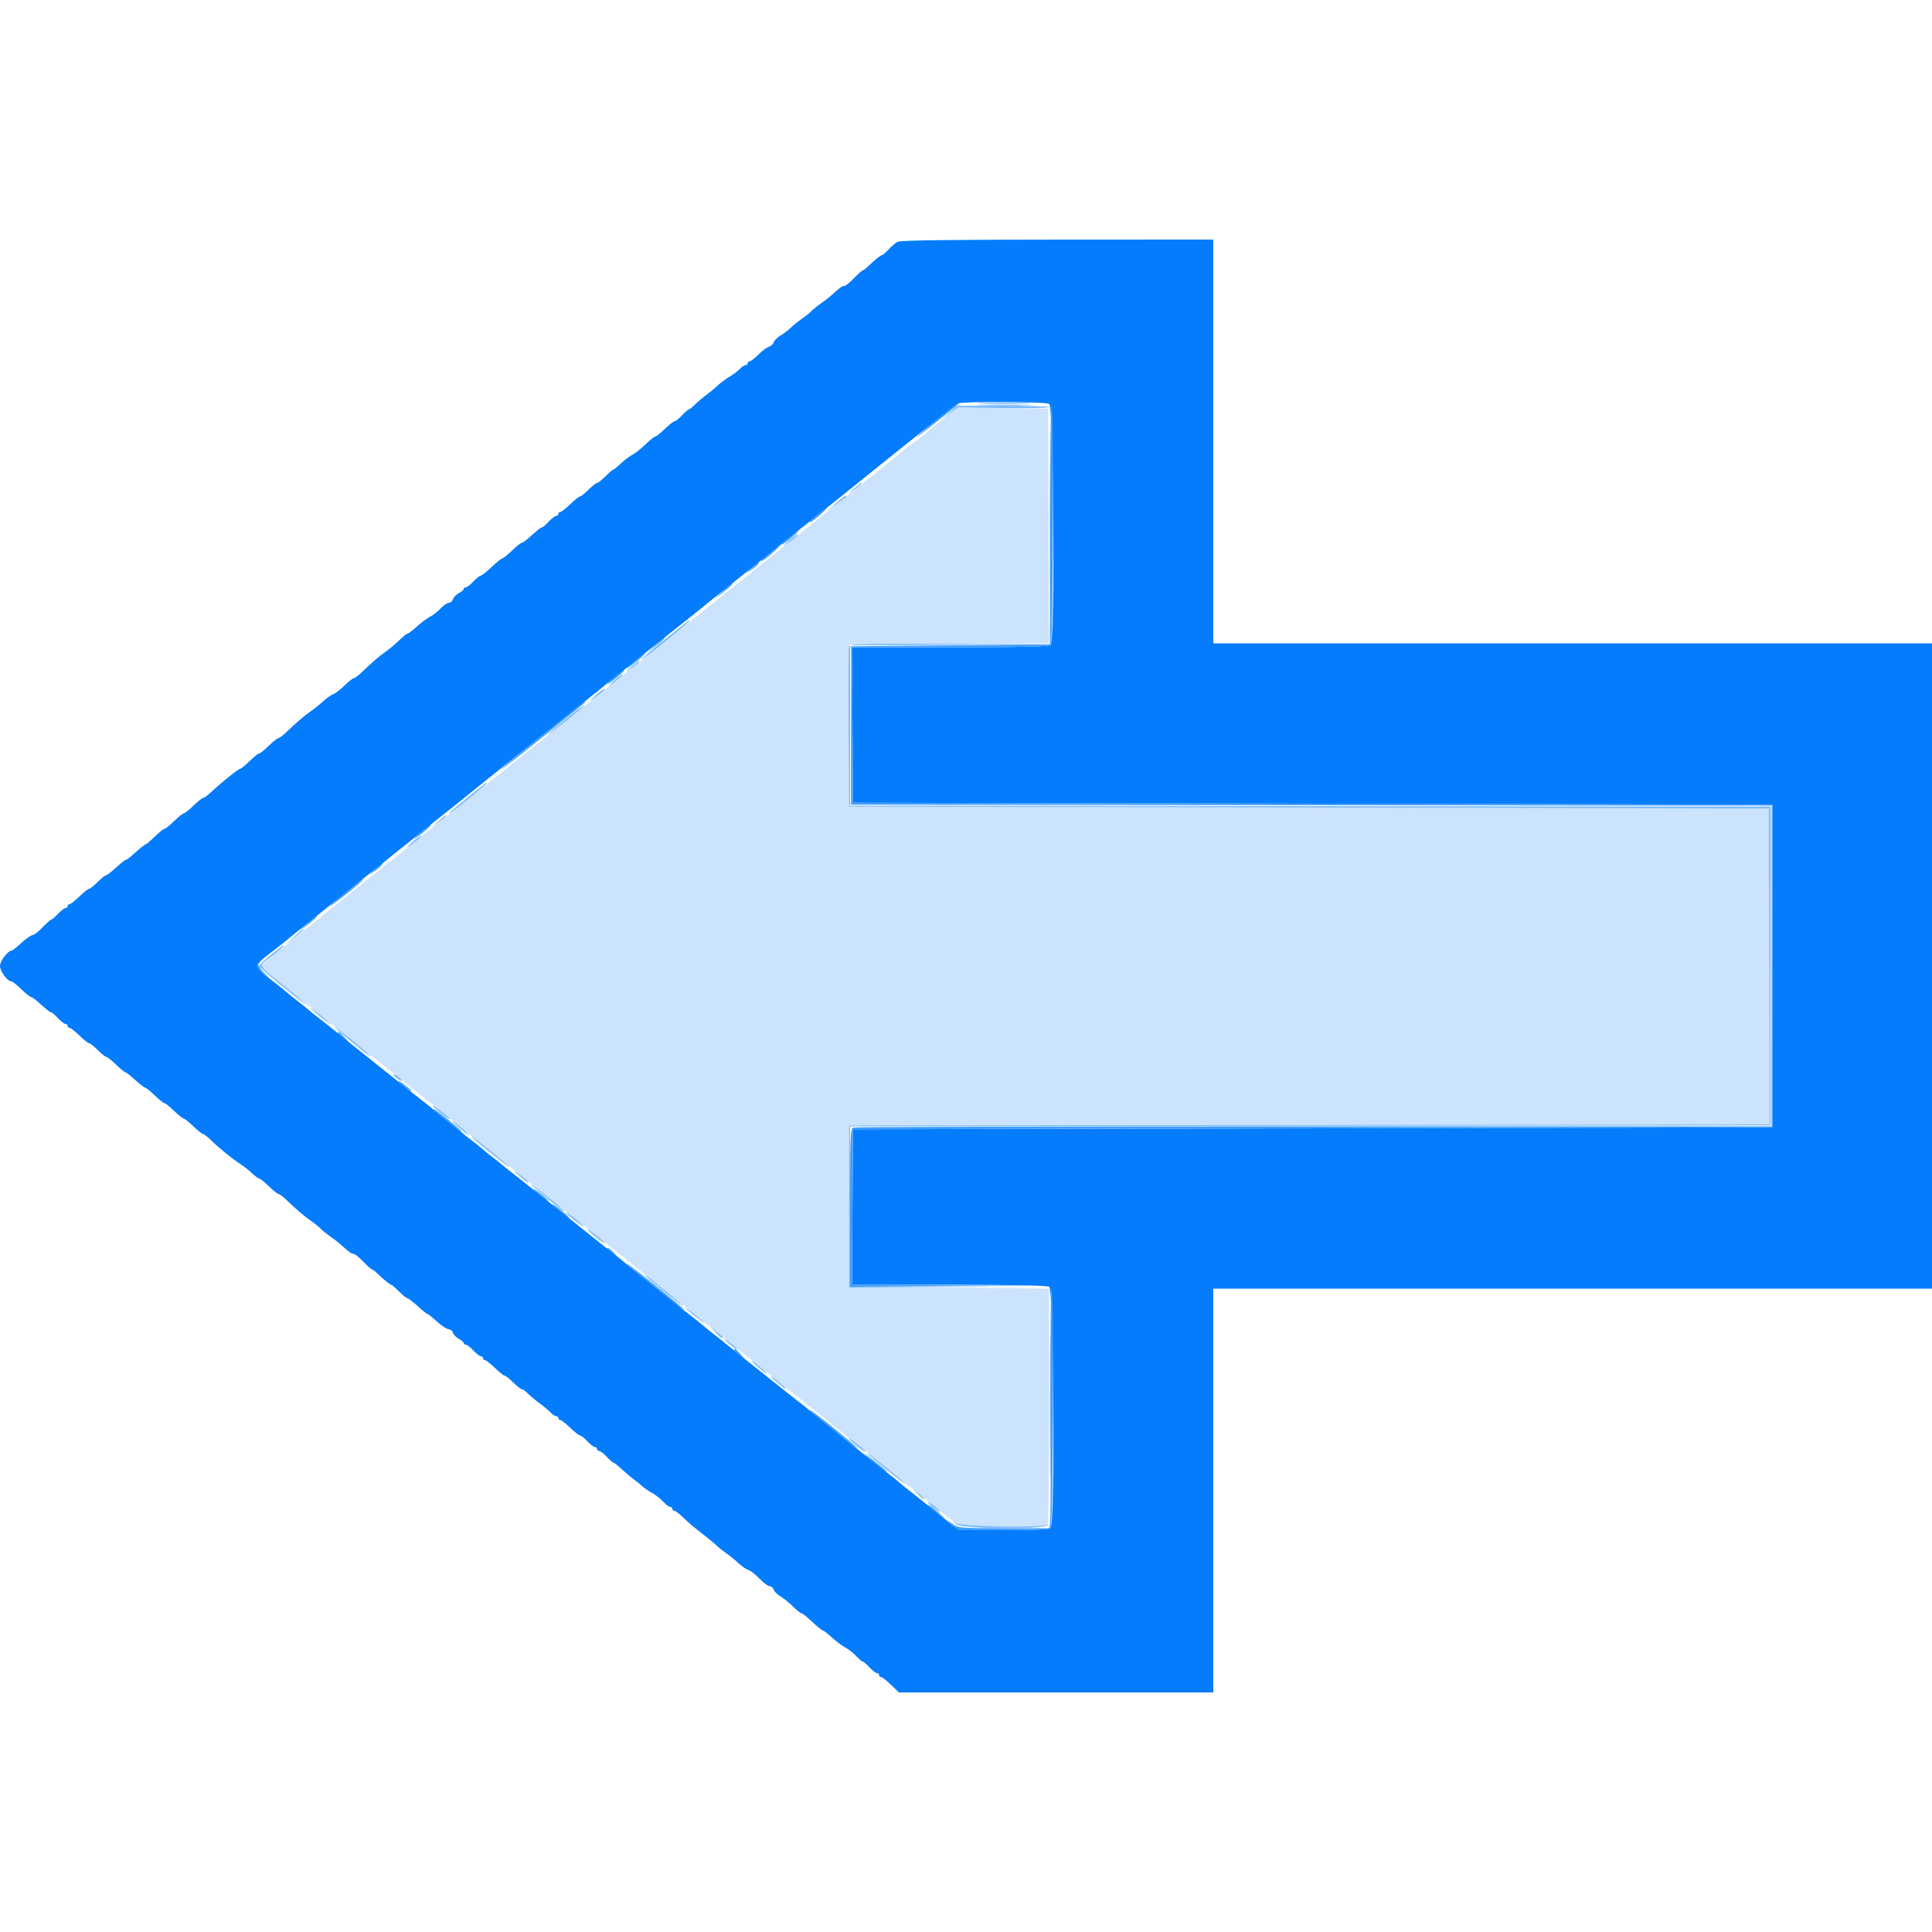 <svg id="svg" version="1.1" xmlns="http://www.w3.org/2000/svg" xmlns:xlink="http://www.w3.org/1999/xlink" width="400" height="400" viewBox="0, 0, 400,400"><g id="svgg"><path id="path0" d="M195.400 86.638 C 193.860 87.855,192.150 89.247,191.600 89.732 C 191.050 90.218,189.970 91.053,189.200 91.588 C 188.430 92.123,187.710 92.670,187.600 92.803 C 187.490 92.936,184.970 94.988,182.000 97.363 C 179.030 99.739,176.239 101.979,175.799 102.341 C 175.358 102.704,174.189 103.630,173.200 104.400 C 171.348 105.843,170.453 106.562,169.220 107.600 C 168.827 107.930,167.919 108.650,167.200 109.200 C 166.481 109.750,165.512 110.535,165.047 110.945 C 164.581 111.355,163.574 112.165,162.808 112.745 C 162.042 113.325,161.052 114.100,160.608 114.466 C 160.164 114.832,153.140 120.464,145.000 126.981 C 136.860 133.498,129.930 139.051,129.600 139.321 C 129.270 139.590,128.194 140.439,127.210 141.206 C 126.225 141.972,125.175 142.828,124.875 143.106 C 124.576 143.384,123.674 144.104,122.871 144.706 C 122.068 145.308,120.959 146.186,120.406 146.657 C 119.548 147.388,93.904 167.874,89.432 171.400 C 88.595 172.060,87.525 172.935,87.055 173.345 C 86.585 173.755,85.570 174.565,84.800 175.145 C 84.030 175.725,83.204 176.380,82.963 176.600 C 82.723 176.820,81.930 177.450,81.200 178.000 C 80.470 178.550,79.677 179.183,79.437 179.406 C 79.196 179.629,78.190 180.434,77.200 181.195 C 76.210 181.957,75.310 182.676,75.200 182.795 C 75.090 182.913,70.275 186.782,64.500 191.392 C 58.725 196.002,54.000 199.884,54.000 200.019 C 54.000 200.154,55.935 201.812,58.300 203.703 C 60.665 205.594,63.121 207.560,63.758 208.071 C 74.823 216.946,80.127 221.183,81.197 222.000 C 81.917 222.550,82.827 223.270,83.220 223.600 C 84.699 224.845,85.451 225.451,87.200 226.806 C 88.190 227.572,89.090 228.295,89.200 228.410 C 89.310 228.526,90.210 229.241,91.200 230.000 C 92.190 230.759,93.090 231.480,93.200 231.603 C 93.310 231.726,96.100 233.968,99.400 236.586 C 102.700 239.204,105.490 241.448,105.600 241.573 C 105.710 241.698,106.610 242.428,107.600 243.194 C 108.590 243.961,109.670 244.807,110.000 245.072 C 111.844 246.558,123.669 255.985,124.962 257.000 C 125.802 257.660,126.806 258.470,127.192 258.800 C 127.578 259.130,128.481 259.850,129.200 260.400 C 129.919 260.950,130.819 261.670,131.200 262.000 C 131.581 262.330,132.485 263.050,133.209 263.600 C 133.932 264.150,135.711 265.568,137.162 266.750 C 140.347 269.347,141.588 270.346,146.000 273.870 C 147.870 275.364,149.670 276.805,150.000 277.073 C 150.330 277.341,154.110 280.366,158.400 283.795 C 162.690 287.224,166.470 290.250,166.800 290.520 C 167.130 290.790,168.206 291.639,169.190 292.406 C 170.175 293.172,171.224 294.026,171.521 294.303 C 171.819 294.579,173.624 296.014,175.531 297.492 C 177.439 298.969,179.090 300.274,179.200 300.392 C 179.310 300.509,181.200 302.033,183.400 303.779 C 185.600 305.524,187.490 307.054,187.600 307.178 C 187.710 307.303,188.459 307.896,189.265 308.496 C 190.071 309.097,190.971 309.816,191.265 310.094 C 191.559 310.372,192.459 311.092,193.265 311.694 C 194.071 312.296,194.971 313.026,195.265 313.316 C 195.559 313.607,196.517 314.329,197.393 314.922 L 198.986 316.000 207.850 316.000 C 215.564 316.000,216.746 315.918,216.957 315.367 C 217.091 315.019,217.200 303.951,217.200 290.771 L 217.200 266.807 196.500 266.704 L 175.800 266.600 175.800 249.800 L 175.800 233.000 271.102 232.899 L 366.405 232.798 366.302 200.099 L 366.200 167.400 271.000 167.200 L 175.800 167.000 175.800 150.200 L 175.800 133.400 196.503 133.296 L 217.206 133.193 217.103 108.896 L 217.000 84.600 207.600 84.513 L 198.200 84.425 195.400 86.638 " stroke="none" fill="#cbe3fc" fill-rule="evenodd"></path><path id="path1" d="M185.800 50.084 C 185.360 50.336,184.523 51.051,183.940 51.672 C 183.356 52.292,182.773 52.800,182.644 52.800 C 182.369 52.800,181.089 53.824,179.768 55.100 C 179.256 55.595,178.724 56.000,178.587 56.000 C 178.450 56.000,177.646 56.720,176.800 57.600 C 175.954 58.480,175.061 59.200,174.814 59.200 C 174.360 59.200,173.868 59.551,172.281 61.009 C 171.796 61.453,170.770 62.255,170.000 62.790 C 169.230 63.325,168.330 64.049,168.000 64.400 C 167.670 64.751,166.770 65.475,166.000 66.010 C 165.230 66.545,164.200 67.378,163.711 67.862 C 163.222 68.346,162.277 69.064,161.610 69.458 C 160.944 69.851,160.300 70.485,160.179 70.866 C 160.058 71.247,159.599 71.673,159.160 71.813 C 158.720 71.952,157.745 72.682,156.993 73.433 C 156.242 74.185,155.441 74.800,155.213 74.800 C 154.986 74.800,154.800 74.980,154.800 75.200 C 154.800 75.420,154.596 75.600,154.347 75.600 C 154.098 75.600,153.603 75.924,153.247 76.321 C 152.891 76.717,151.908 77.462,151.062 77.977 C 150.216 78.491,149.135 79.292,148.659 79.756 C 148.184 80.220,147.117 81.107,146.288 81.727 C 145.460 82.347,144.344 83.292,143.809 83.827 C 143.274 84.362,142.720 84.800,142.579 84.800 C 142.437 84.800,141.817 85.340,141.200 86.000 C 140.583 86.660,139.903 87.200,139.688 87.200 C 139.473 87.200,138.555 87.920,137.648 88.800 C 136.741 89.680,135.841 90.400,135.648 90.400 C 135.455 90.400,134.565 91.110,133.670 91.979 C 132.775 92.847,131.539 93.827,130.922 94.156 C 130.305 94.485,129.225 95.305,128.522 95.977 C 127.819 96.650,127.138 97.200,127.008 97.200 C 126.879 97.200,126.143 97.830,125.373 98.600 C 124.603 99.370,123.805 100.000,123.600 100.000 C 123.395 100.000,122.597 100.630,121.827 101.400 C 121.057 102.170,120.262 102.800,120.062 102.800 C 119.861 102.800,118.955 103.520,118.048 104.400 C 117.141 105.280,116.219 106.000,116.000 106.000 C 115.780 106.000,115.600 106.180,115.600 106.400 C 115.600 106.620,115.402 106.800,115.160 106.800 C 114.919 106.800,114.217 107.340,113.600 108.000 C 112.983 108.660,112.364 109.200,112.223 109.200 C 111.952 109.200,111.552 109.514,109.549 111.300 C 108.871 111.905,108.169 112.400,107.990 112.400 C 107.812 112.400,106.916 113.120,106.000 114.000 C 105.084 114.880,104.188 115.600,104.009 115.600 C 103.830 115.600,102.826 116.410,101.778 117.400 C 100.730 118.390,99.704 119.200,99.497 119.200 C 99.290 119.200,98.617 119.740,98.000 120.400 C 97.383 121.060,96.681 121.600,96.440 121.600 C 96.198 121.600,96.000 121.750,96.000 121.932 C 96.000 122.115,95.553 122.504,95.007 122.796 C 94.460 123.089,93.908 123.659,93.780 124.064 C 93.651 124.469,93.270 124.800,92.934 124.800 C 92.597 124.800,91.842 125.313,91.255 125.941 C 90.669 126.568,89.652 127.363,88.995 127.708 C 88.338 128.053,87.102 128.979,86.250 129.767 C 85.397 130.555,84.548 131.200,84.363 131.200 C 84.178 131.200,83.436 131.788,82.713 132.507 C 81.991 133.225,80.772 134.258,80.004 134.802 C 78.491 135.874,77.093 137.070,74.980 139.100 C 74.236 139.815,73.462 140.400,73.262 140.400 C 73.061 140.400,72.173 141.102,71.289 141.960 C 70.405 142.818,69.348 143.628,68.941 143.759 C 68.533 143.890,67.660 144.499,67.000 145.112 C 66.340 145.724,65.172 146.668,64.404 147.208 C 62.897 148.270,61.506 149.457,59.380 151.500 C 58.636 152.215,57.862 152.800,57.662 152.800 C 57.461 152.800,56.555 153.520,55.648 154.400 C 54.741 155.280,53.841 156.000,53.648 156.000 C 53.455 156.000,52.555 156.720,51.648 157.600 C 50.741 158.480,49.854 159.200,49.676 159.200 C 49.327 159.200,45.807 162.028,43.711 163.992 C 43.003 164.657,42.259 165.200,42.060 165.200 C 41.860 165.200,40.955 165.920,40.048 166.800 C 39.141 167.680,38.241 168.400,38.048 168.400 C 37.855 168.400,36.955 169.120,36.048 170.000 C 35.141 170.880,34.241 171.600,34.048 171.600 C 33.855 171.600,32.955 172.320,32.048 173.200 C 31.141 174.080,30.311 174.800,30.204 174.800 C 29.995 174.800,28.944 175.646,27.347 177.100 C 26.804 177.595,26.233 178.000,26.079 178.000 C 25.925 178.000,25.012 178.720,24.049 179.600 C 23.087 180.480,22.148 181.200,21.963 181.200 C 21.778 181.200,20.997 181.830,20.227 182.600 C 19.457 183.370,18.662 184.000,18.462 184.000 C 18.261 184.000,17.355 184.720,16.448 185.600 C 15.541 186.480,14.619 187.200,14.400 187.200 C 14.180 187.200,14.000 187.380,14.000 187.600 C 14.000 187.820,13.802 188.000,13.560 188.000 C 13.319 188.000,12.617 188.540,12.000 189.200 C 11.383 189.860,10.757 190.400,10.608 190.400 C 10.459 190.400,9.646 191.120,8.800 192.000 C 7.954 192.880,7.024 193.600,6.731 193.600 C 6.439 193.600,5.412 194.320,4.449 195.200 C 3.487 196.080,2.585 196.800,2.445 196.800 C 1.648 196.800,0.000 198.955,0.000 199.998 C 0.000 201.104,1.562 203.200,2.386 203.200 C 2.578 203.200,3.484 203.920,4.400 204.800 C 5.316 205.680,6.212 206.400,6.390 206.400 C 6.569 206.400,7.271 206.895,7.949 207.500 C 9.952 209.286,10.352 209.600,10.623 209.600 C 10.764 209.600,11.383 210.140,12.000 210.800 C 12.617 211.460,13.319 212.000,13.560 212.000 C 13.802 212.000,14.000 212.180,14.000 212.400 C 14.000 212.620,14.180 212.800,14.400 212.800 C 14.619 212.800,15.541 213.520,16.448 214.400 C 17.355 215.280,18.261 216.000,18.462 216.000 C 18.662 216.000,19.457 216.630,20.227 217.400 C 20.997 218.170,21.786 218.800,21.981 218.800 C 22.175 218.800,23.084 219.520,24.000 220.400 C 24.916 221.280,25.793 222.000,25.949 222.000 C 26.105 222.000,27.028 222.720,28.000 223.600 C 28.972 224.480,29.910 225.200,30.084 225.200 C 30.257 225.200,31.141 225.920,32.048 226.800 C 32.955 227.680,33.855 228.400,34.048 228.400 C 34.241 228.400,35.141 229.120,36.048 230.000 C 36.955 230.880,37.855 231.600,38.048 231.600 C 38.241 231.600,39.141 232.320,40.048 233.200 C 40.955 234.080,41.858 234.800,42.055 234.800 C 42.253 234.800,43.005 235.385,43.727 236.100 C 45.324 237.682,48.078 239.919,49.758 240.998 C 50.441 241.437,51.522 242.292,52.159 242.898 C 52.797 243.504,53.472 244.000,53.659 244.000 C 53.846 244.000,54.741 244.720,55.648 245.600 C 56.555 246.480,57.461 247.200,57.662 247.200 C 57.862 247.200,58.636 247.785,59.380 248.500 C 61.519 250.555,62.902 251.734,64.404 252.786 C 65.172 253.323,66.070 254.049,66.400 254.400 C 66.730 254.751,67.630 255.475,68.400 256.010 C 69.170 256.545,70.196 257.347,70.681 257.791 C 72.268 259.249,72.760 259.600,73.214 259.600 C 73.461 259.600,74.354 260.320,75.200 261.200 C 76.046 262.080,76.850 262.800,76.987 262.800 C 77.124 262.800,77.656 263.205,78.168 263.700 C 79.444 264.933,80.766 266.000,81.018 266.000 C 81.133 266.000,81.857 266.630,82.627 267.400 C 83.397 268.170,84.178 268.800,84.363 268.800 C 84.548 268.800,85.487 269.520,86.449 270.400 C 87.412 271.280,88.312 272.000,88.449 272.000 C 88.587 272.000,89.487 272.720,90.449 273.600 C 91.412 274.480,92.503 275.200,92.873 275.200 C 93.243 275.200,93.651 275.531,93.780 275.936 C 93.908 276.341,94.460 276.911,95.007 277.204 C 95.553 277.496,96.000 277.885,96.000 278.068 C 96.000 278.250,96.198 278.400,96.440 278.400 C 96.681 278.400,97.383 278.940,98.000 279.600 C 98.617 280.260,99.319 280.800,99.560 280.800 C 99.802 280.800,100.000 280.980,100.000 281.200 C 100.000 281.420,100.180 281.600,100.400 281.600 C 100.619 281.600,101.541 282.320,102.448 283.200 C 103.355 284.080,104.261 284.800,104.462 284.800 C 104.662 284.800,105.457 285.430,106.227 286.200 C 106.997 286.970,107.792 287.600,107.995 287.600 C 108.198 287.600,108.777 288.009,109.282 288.510 C 109.787 289.010,110.920 289.953,111.800 290.605 C 112.680 291.258,113.691 292.108,114.047 292.496 C 114.403 292.883,114.898 293.200,115.147 293.200 C 115.396 293.200,115.600 293.380,115.600 293.600 C 115.600 293.820,115.780 294.000,116.000 294.000 C 116.219 294.000,117.141 294.720,118.048 295.600 C 118.955 296.480,119.873 297.200,120.088 297.200 C 120.303 297.200,120.983 297.740,121.600 298.400 C 122.217 299.060,122.919 299.600,123.160 299.600 C 123.402 299.600,123.600 299.780,123.600 300.000 C 123.600 300.220,123.798 300.400,124.040 300.400 C 124.281 300.400,124.983 300.940,125.600 301.600 C 126.217 302.260,126.837 302.800,126.978 302.800 C 127.119 302.800,127.943 303.455,128.809 304.256 C 129.675 305.057,130.792 305.996,131.291 306.342 C 131.791 306.689,132.560 307.309,133.000 307.720 C 133.440 308.131,134.338 308.749,134.995 309.093 C 135.652 309.437,136.669 310.232,137.255 310.859 C 137.842 311.487,138.519 312.000,138.760 312.000 C 139.002 312.000,139.200 312.180,139.200 312.400 C 139.200 312.620,139.386 312.800,139.613 312.800 C 139.841 312.800,140.627 313.385,141.360 314.100 C 142.781 315.485,143.182 315.822,146.000 318.006 C 146.989 318.772,148.069 319.679,148.400 320.019 C 148.730 320.359,149.630 321.077,150.400 321.615 C 151.170 322.152,152.316 323.083,152.947 323.683 C 153.577 324.284,154.469 324.895,154.929 325.041 C 155.389 325.187,156.434 326.002,157.251 326.853 C 158.068 327.704,159.009 328.400,159.342 328.400 C 159.674 328.400,160.048 328.721,160.173 329.113 C 160.297 329.506,160.949 330.152,161.622 330.549 C 162.295 330.947,163.459 331.886,164.209 332.636 C 164.960 333.386,165.731 334.000,165.923 334.000 C 166.115 334.000,167.130 334.810,168.178 335.800 C 169.226 336.790,170.222 337.600,170.392 337.600 C 170.561 337.600,171.397 338.245,172.250 339.033 C 173.102 339.821,174.338 340.747,174.995 341.092 C 175.652 341.437,176.669 342.232,177.255 342.859 C 177.842 343.487,178.447 344.000,178.600 344.000 C 178.753 344.000,179.383 344.540,180.000 345.200 C 180.617 345.860,181.319 346.400,181.560 346.400 C 181.802 346.400,182.000 346.580,182.000 346.800 C 182.000 347.020,182.180 347.200,182.400 347.200 C 182.619 347.200,183.541 347.920,184.448 348.800 L 186.096 350.400 218.648 350.400 L 251.200 350.400 251.200 308.600 L 251.200 266.800 325.600 266.800 L 400.000 266.800 400.000 200.000 L 400.000 133.200 325.600 133.200 L 251.200 133.200 251.200 91.400 L 251.200 49.600 218.900 49.612 C 195.331 49.621,186.384 49.749,185.800 50.084 M217.226 83.614 C 218.183 84.126,218.468 132.572,217.520 133.520 C 217.159 133.881,211.990 134.000,196.715 134.000 L 176.391 134.000 176.495 150.100 L 176.600 166.200 271.800 166.400 L 367.000 166.600 367.000 200.000 L 367.000 233.400 271.800 233.600 L 176.600 233.800 176.495 249.900 L 176.391 266.000 196.422 266.000 C 209.465 266.000,216.723 266.144,217.226 266.414 C 218.183 266.926,218.468 315.372,217.520 316.320 C 217.174 316.666,214.450 316.800,207.786 316.800 L 198.531 316.800 196.150 314.900 C 194.840 313.855,193.080 312.460,192.239 311.800 C 191.398 311.140,190.394 310.330,190.008 310.000 C 189.622 309.670,188.714 308.950,187.990 308.400 C 187.266 307.850,186.473 307.204,186.229 306.964 C 185.984 306.724,184.869 305.824,183.751 304.964 C 181.037 302.877,167.916 292.354,167.363 291.821 C 167.123 291.589,166.331 290.950,165.603 290.400 C 164.874 289.850,161.915 287.510,159.027 285.200 C 156.138 282.890,153.085 280.460,152.242 279.800 C 151.399 279.140,150.394 278.330,150.008 278.000 C 149.622 277.670,148.719 276.950,148.000 276.400 C 147.281 275.850,146.312 275.065,145.847 274.655 C 145.381 274.245,144.374 273.435,143.608 272.855 C 142.842 272.275,141.852 271.504,141.408 271.141 C 140.964 270.779,138.170 268.539,135.200 266.163 C 132.230 263.788,129.710 261.744,129.600 261.622 C 129.490 261.500,128.590 260.772,127.600 260.006 C 126.610 259.239,125.530 258.395,125.200 258.130 C 111.369 247.041,107.087 243.620,106.008 242.800 C 105.285 242.250,104.381 241.530,104.000 241.200 C 103.619 240.870,102.719 240.150,102.000 239.600 C 101.281 239.050,100.312 238.265,99.847 237.855 C 99.381 237.445,98.370 236.636,97.600 236.057 C 96.830 235.478,96.110 234.913,96.000 234.801 C 95.890 234.688,94.450 233.527,92.800 232.219 C 91.150 230.911,89.710 229.742,89.600 229.621 C 89.490 229.499,88.590 228.772,87.600 228.006 C 86.610 227.239,85.530 226.393,85.200 226.128 C 84.870 225.862,81.630 223.276,78.000 220.382 C 74.370 217.488,70.605 214.463,69.633 213.660 C 68.662 212.857,67.042 211.570,66.034 210.800 C 65.027 210.030,63.961 209.172,63.666 208.894 C 63.372 208.616,62.471 207.896,61.666 207.294 C 60.860 206.692,59.841 205.871,59.400 205.470 C 58.960 205.068,57.385 203.810,55.900 202.674 C 52.585 200.137,52.583 199.892,55.858 197.400 C 57.304 196.300,58.692 195.213,58.943 194.984 C 59.194 194.755,62.730 191.902,66.800 188.645 C 70.870 185.388,74.561 182.425,75.001 182.061 C 75.442 181.698,76.611 180.770,77.600 180.000 C 79.452 178.557,80.347 177.838,81.580 176.800 C 81.973 176.470,82.881 175.750,83.600 175.200 C 84.319 174.650,85.288 173.865,85.753 173.455 C 86.219 173.045,87.230 172.236,88.000 171.657 C 88.770 171.078,89.490 170.509,89.600 170.392 C 89.710 170.275,90.609 169.554,91.599 168.790 C 92.588 168.025,93.758 167.099,94.199 166.732 C 95.646 165.526,120.259 145.824,121.599 144.800 C 122.318 144.250,123.227 143.530,123.620 143.200 C 125.037 142.007,125.831 141.365,127.581 139.994 C 128.560 139.228,129.820 138.212,130.381 137.738 C 130.941 137.264,134.280 134.602,137.800 131.823 C 141.320 129.044,144.830 126.245,145.600 125.604 C 146.370 124.962,149.070 122.796,151.600 120.791 C 154.130 118.785,156.561 116.842,157.001 116.472 C 157.442 116.102,158.612 115.175,159.601 114.410 C 160.591 113.646,161.490 112.923,161.600 112.804 C 161.880 112.500,164.006 110.790,165.582 109.600 C 166.311 109.050,167.288 108.265,167.753 107.855 C 168.219 107.445,169.226 106.635,169.992 106.055 C 170.758 105.475,171.748 104.704,172.192 104.343 C 172.636 103.981,173.990 102.894,175.200 101.927 C 176.410 100.960,181.982 96.486,187.582 91.984 C 193.182 87.483,198.042 83.678,198.382 83.528 C 199.407 83.077,216.368 83.154,217.226 83.614 " stroke="none" fill="#047cfc" fill-rule="evenodd"></path><path id="path2" d="M203.123 83.899 C 205.831 83.968,210.151 83.968,212.723 83.899 C 215.295 83.829,213.080 83.772,207.800 83.773 C 202.520 83.773,200.415 83.830,203.123 83.899 M217.388 108.800 C 217.388 122.330,217.438 127.865,217.500 121.100 C 217.561 114.335,217.561 103.265,217.500 96.500 C 217.438 89.735,217.388 95.270,217.388 108.800 M217.388 291.200 C 217.388 304.730,217.438 310.265,217.500 303.500 C 217.561 296.735,217.561 285.665,217.500 278.900 C 217.438 272.135,217.388 277.670,217.388 291.200 " stroke="none" fill="#64acfc" fill-rule="evenodd"></path><path id="path3" d="M203.323 83.499 C 205.920 83.569,210.060 83.568,212.523 83.498 C 214.985 83.428,212.860 83.371,207.800 83.372 C 202.740 83.372,200.725 83.429,203.323 83.499 M194.310 86.539 C 191.224 89.087,188.372 91.707,190.600 89.947 C 199.321 83.061,198.686 83.590,198.180 83.629 C 197.971 83.645,196.229 84.955,194.310 86.539 M217.400 108.538 L 217.400 133.400 196.800 133.600 L 176.200 133.800 176.200 150.200 L 176.200 166.600 271.500 166.701 L 366.800 166.802 366.800 200.001 L 366.800 233.200 272.033 233.200 C 219.911 233.200,176.981 233.309,176.633 233.443 C 176.070 233.659,176.000 235.496,176.000 250.043 L 176.000 266.400 196.500 266.304 L 217.000 266.207 196.695 266.100 L 176.391 265.993 176.495 249.896 L 176.600 233.800 271.800 233.600 L 367.000 233.400 367.000 200.000 L 367.000 166.600 271.800 166.400 L 176.600 166.200 176.495 150.100 L 176.391 134.000 196.715 134.000 C 211.990 134.000,217.159 133.881,217.520 133.520 C 218.064 132.976,218.241 84.196,217.700 83.862 C 217.535 83.760,217.400 94.864,217.400 108.538 M170.376 105.713 C 168.090 107.498,167.497 108.029,167.639 108.165 C 167.728 108.250,168.610 107.618,169.600 106.761 C 171.270 105.315,171.797 104.603,170.376 105.713 M163.244 111.404 C 162.278 112.172,161.648 112.797,161.844 112.794 C 162.219 112.788,165.545 110.038,165.200 110.019 C 165.090 110.013,164.210 110.636,163.244 111.404 M160.000 114.060 C 159.450 114.518,158.651 115.138,158.224 115.437 C 157.797 115.737,157.528 116.061,157.625 116.158 C 157.722 116.255,158.611 115.634,159.600 114.779 C 161.451 113.180,161.791 112.568,160.000 114.060 M155.600 117.649 C 154.206 118.871,154.205 118.872,155.488 118.019 C 156.196 117.548,156.882 116.991,157.012 116.781 C 157.397 116.157,157.077 116.354,155.600 117.649 M149.600 122.454 L 147.800 124.085 149.494 122.813 C 150.968 121.707,151.914 120.774,151.524 120.812 C 151.456 120.819,150.590 121.558,149.600 122.454 M135.600 133.634 L 133.800 135.265 135.700 133.784 C 137.366 132.486,137.859 131.997,137.500 132.001 C 137.445 132.002,136.590 132.736,135.600 133.634 M131.453 136.814 C 130.382 137.686,129.662 138.395,129.853 138.388 C 130.214 138.376,133.952 135.222,133.600 135.226 C 133.490 135.227,132.524 135.942,131.453 136.814 M127.244 140.204 C 126.278 140.972,125.648 141.593,125.844 141.585 C 126.216 141.569,129.549 138.813,129.200 138.810 C 129.090 138.809,128.210 139.436,127.244 140.204 M113.000 151.632 C 106.091 157.182,101.620 160.971,104.819 158.566 C 107.444 156.592,121.200 145.503,121.200 145.361 C 121.200 145.055,120.966 145.234,113.000 151.632 M87.244 172.204 C 86.278 172.972,85.648 173.593,85.844 173.585 C 86.216 173.569,89.549 170.813,89.200 170.810 C 89.090 170.809,88.210 171.436,87.244 172.204 M77.600 180.049 C 76.206 181.271,76.205 181.272,77.488 180.419 C 78.196 179.948,78.882 179.391,79.012 179.181 C 79.397 178.557,79.077 178.754,77.600 180.049 M72.000 184.431 C 70.350 185.756,68.730 187.130,68.400 187.485 C 67.727 188.207,71.836 185.087,74.000 183.232 C 76.458 181.125,75.108 181.935,72.000 184.431 M63.600 191.254 L 61.800 192.885 63.494 191.613 C 64.968 190.507,65.914 189.574,65.524 189.612 C 65.456 189.619,64.590 190.358,63.600 191.254 M53.246 199.825 C 53.218 200.336,53.695 200.994,54.500 201.554 L 55.800 202.458 54.740 201.482 C 54.156 200.946,53.592 200.168,53.486 199.753 C 53.311 199.071,53.288 199.077,53.246 199.825 M70.013 213.900 C 70.019 214.065,70.514 214.546,71.113 214.968 L 72.200 215.736 71.230 214.668 C 70.211 213.546,69.992 213.407,70.013 213.900 M82.544 223.909 C 82.860 224.421,85.200 226.153,85.200 225.875 C 85.200 225.776,84.539 225.191,83.732 224.575 C 82.924 223.959,82.389 223.659,82.544 223.909 M90.669 230.521 C 94.321 233.495,95.600 234.474,95.600 234.293 C 95.600 234.028,90.119 229.600,89.791 229.600 C 89.652 229.600,90.047 230.014,90.669 230.521 M110.400 246.133 C 110.400 246.243,111.120 246.903,112.000 247.600 C 112.880 248.297,113.600 248.777,113.600 248.667 C 113.600 248.557,112.880 247.897,112.000 247.200 C 111.120 246.503,110.400 246.023,110.400 246.133 M114.400 249.318 C 114.400 249.420,115.247 250.197,116.281 251.045 C 117.316 251.893,118.034 252.378,117.876 252.123 C 117.540 251.579,114.400 249.045,114.400 249.318 M125.633 258.500 C 125.725 258.555,126.340 259.050,127.000 259.600 L 128.200 260.600 127.230 259.500 C 126.697 258.895,126.082 258.400,125.864 258.400 C 125.645 258.400,125.542 258.445,125.633 258.500 M133.870 265.100 C 140.064 270.106,141.600 271.293,141.600 271.076 C 141.600 270.825,130.093 261.600,129.780 261.600 C 129.647 261.600,131.488 263.175,133.870 265.100 M217.512 290.538 C 217.574 303.772,217.525 315.005,217.404 315.500 L 217.185 316.400 207.846 316.400 C 198.996 316.400,198.448 316.356,197.354 315.561 L 196.200 314.722 197.322 315.761 L 198.445 316.800 207.742 316.800 C 214.441 316.800,217.174 316.666,217.520 316.320 C 218.064 315.776,218.241 266.996,217.700 266.662 C 217.535 266.560,217.450 277.304,217.512 290.538 M152.013 279.500 C 152.019 279.665,152.514 280.146,153.113 280.568 L 154.200 281.336 153.230 280.268 C 152.211 279.146,151.992 279.007,152.013 279.500 M167.618 291.911 C 167.629 292.070,168.934 293.216,170.518 294.458 C 172.103 295.699,174.345 297.470,175.500 298.392 C 176.655 299.314,177.600 299.986,177.600 299.885 C 177.600 299.785,175.350 297.885,172.600 295.663 C 169.850 293.441,167.608 291.753,167.618 291.911 M179.600 301.595 C 181.563 303.394,183.600 304.961,183.600 304.672 C 183.600 304.572,182.295 303.467,180.700 302.218 C 178.754 300.693,178.392 300.488,179.600 301.595 M192.033 311.723 C 192.125 311.790,193.010 312.437,194.000 313.161 L 195.800 314.476 194.200 313.044 C 193.320 312.256,192.435 311.609,192.233 311.606 C 192.032 311.603,191.942 311.655,192.033 311.723 " stroke="none" fill="#419dfc" fill-rule="evenodd"></path><path id="path4" d="M196.600 85.444 L 195.000 86.876 196.675 85.624 L 198.351 84.372 207.776 84.486 C 212.959 84.549,217.201 84.465,217.200 84.300 C 217.200 84.135,212.925 84.003,207.700 84.006 L 198.200 84.012 196.600 85.444 M176.785 101.229 L 175.400 102.458 176.900 101.381 C 178.226 100.430,178.657 100.000,178.285 100.000 C 178.222 100.000,177.547 100.553,176.785 101.229 M173.200 104.075 L 171.400 105.685 173.200 104.365 C 174.190 103.639,175.075 102.990,175.167 102.923 C 175.258 102.855,175.258 102.725,175.166 102.633 C 175.074 102.541,174.189 103.190,173.200 104.075 M163.200 112.092 C 162.210 112.978,161.940 113.322,162.600 112.858 C 164.657 111.409,165.348 110.814,165.171 110.645 C 165.077 110.555,164.190 111.206,163.200 112.092 M137.728 132.313 C 135.048 134.451,132.843 136.340,132.828 136.511 C 132.813 136.682,135.050 134.998,137.800 132.769 C 142.147 129.244,143.149 128.354,142.700 128.413 C 142.645 128.421,140.408 130.176,137.728 132.313 M175.783 133.700 C 175.677 133.976,175.638 141.581,175.695 150.600 L 175.800 167.000 271.000 167.200 L 366.200 167.400 366.302 200.099 L 366.405 232.798 271.102 232.899 L 175.800 233.000 175.800 249.800 L 175.800 266.600 196.500 266.605 L 217.200 266.611 196.600 266.502 L 176.000 266.393 176.000 249.797 L 176.000 233.202 271.300 233.101 L 366.600 233.000 366.600 200.000 L 366.600 167.000 271.300 166.899 L 176.000 166.798 176.000 150.203 L 176.000 133.607 196.700 133.500 L 217.400 133.393 196.687 133.296 C 180.406 133.221,175.934 133.307,175.783 133.700 M130.785 138.032 L 129.400 139.263 130.688 138.413 C 131.830 137.659,132.693 136.800,132.308 136.800 C 132.232 136.800,131.547 137.354,130.785 138.032 M127.000 141.052 C 125.386 142.505,126.040 142.191,128.131 140.509 C 128.753 140.009,129.113 139.603,128.931 139.606 C 128.749 139.609,127.880 140.260,127.000 141.052 M123.200 144.070 C 122.210 144.953,121.940 145.301,122.600 144.844 C 124.610 143.451,125.350 142.816,125.170 142.637 C 125.076 142.543,124.189 143.188,123.200 144.070 M117.280 148.764 C 113.641 151.741,111.931 153.391,114.800 151.159 C 118.920 147.953,121.253 146.002,120.937 146.025 C 120.752 146.038,119.106 147.271,117.280 148.764 M96.928 165.005 C 94.909 166.644,93.131 168.189,92.977 168.437 C 92.823 168.686,94.521 167.410,96.749 165.602 C 100.270 162.745,101.134 161.960,100.700 162.012 C 100.645 162.018,98.948 163.365,96.928 165.005 M90.785 170.029 L 89.400 171.258 90.900 170.181 C 92.226 169.230,92.657 168.800,92.285 168.800 C 92.222 168.800,91.547 169.353,90.785 170.029 M85.200 174.492 C 84.210 175.378,83.940 175.722,84.600 175.258 C 86.657 173.809,87.348 173.214,87.171 173.045 C 87.077 172.955,86.190 173.606,85.200 174.492 M60.800 194.034 L 59.000 195.665 60.900 194.184 C 62.566 192.886,63.059 192.397,62.700 192.401 C 62.645 192.402,61.790 193.136,60.800 194.034 M56.100 197.664 C 54.725 198.770,53.600 199.818,53.600 199.994 C 53.600 200.346,63.011 208.000,63.443 208.000 C 63.591 208.000,61.526 206.259,58.856 204.130 C 53.238 199.652,53.446 200.075,55.947 198.239 C 57.641 196.996,59.196 195.546,58.749 195.627 C 58.667 195.642,57.475 196.559,56.100 197.664 M65.200 209.571 C 65.970 210.258,67.140 211.189,67.800 211.641 C 68.835 212.350,68.808 212.290,67.600 211.202 C 66.830 210.509,65.660 209.578,65.000 209.133 C 63.960 208.432,63.987 208.491,65.200 209.571 M69.329 212.680 C 69.588 213.103,74.802 217.422,76.400 218.537 C 76.933 218.910,76.933 218.887,76.400 218.336 C 75.324 217.224,69.027 212.187,69.329 212.680 M82.056 223.166 C 82.575 223.587,83.077 223.855,83.171 223.761 C 83.376 223.557,81.944 222.431,81.456 222.413 C 81.266 222.406,81.536 222.745,82.056 223.166 M89.600 228.939 C 89.600 229.030,90.410 229.767,91.400 230.579 C 92.390 231.390,93.193 231.907,93.184 231.727 C 93.169 231.401,89.600 228.626,89.600 228.939 M93.600 232.118 C 93.600 232.220,94.447 232.997,95.481 233.845 C 96.516 234.693,97.234 235.178,97.076 234.923 C 96.740 234.379,93.600 231.845,93.600 232.118 M97.600 235.308 C 97.600 235.574,105.090 241.600,105.421 241.600 C 105.560 241.600,104.622 240.754,103.337 239.721 C 102.052 238.687,100.235 237.225,99.300 236.472 C 98.365 235.720,97.600 235.196,97.600 235.308 M107.400 243.348 C 108.280 244.140,109.149 244.791,109.331 244.794 C 109.513 244.797,109.153 244.391,108.531 243.891 C 106.440 242.209,105.786 241.895,107.400 243.348 M110.200 245.474 C 110.545 245.850,113.913 248.633,116.100 250.349 C 116.485 250.651,116.800 250.806,116.800 250.694 C 116.800 250.582,115.495 249.450,113.900 248.179 C 110.598 245.547,109.591 244.811,110.200 245.474 M117.216 251.073 C 117.231 251.399,120.800 254.174,120.800 253.861 C 120.800 253.770,119.990 253.033,119.000 252.221 C 118.010 251.410,117.207 250.893,117.216 251.073 M121.600 254.539 C 121.600 254.630,122.410 255.367,123.400 256.179 C 124.390 256.990,125.193 257.507,125.184 257.327 C 125.169 257.001,121.600 254.226,121.600 254.539 M133.600 264.107 C 133.600 264.369,141.086 270.400,141.411 270.400 C 141.544 270.400,140.066 269.114,138.127 267.541 C 133.529 263.815,133.600 263.869,133.600 264.107 M142.000 270.914 C 142.000 271.006,143.125 271.933,144.500 272.973 C 145.875 274.014,146.370 274.297,145.600 273.603 C 143.993 272.155,142.000 270.666,142.000 270.914 M148.171 275.897 C 148.815 276.609,149.430 277.104,149.538 276.996 C 149.645 276.888,149.658 276.755,149.567 276.700 C 149.475 276.645,148.860 276.151,148.200 275.601 L 147.000 274.603 148.171 275.897 M150.000 277.325 C 150.000 277.424,150.661 278.009,151.468 278.625 C 152.276 279.241,152.811 279.541,152.656 279.291 C 152.340 278.779,150.000 277.047,150.000 277.325 M155.800 281.966 C 156.578 282.861,158.800 284.598,158.800 284.312 C 158.800 284.234,157.945 283.467,156.900 282.608 C 155.855 281.749,155.360 281.460,155.800 281.966 M159.800 285.166 C 160.578 286.061,162.800 287.798,162.800 287.512 C 162.800 287.434,161.945 286.667,160.900 285.808 C 159.855 284.949,159.360 284.660,159.800 285.166 M175.600 297.739 C 175.600 297.830,176.410 298.567,177.400 299.379 C 178.390 300.190,179.193 300.707,179.184 300.527 C 179.169 300.201,175.600 297.426,175.600 297.739 M179.600 300.908 C 179.600 301.174,187.090 307.200,187.421 307.200 C 187.560 307.200,186.622 306.354,185.337 305.321 C 184.052 304.287,182.235 302.825,181.300 302.072 C 180.365 301.320,179.600 300.796,179.600 300.908 M190.088 309.413 C 190.686 310.043,191.247 310.477,191.335 310.379 C 191.423 310.280,190.933 309.765,190.247 309.234 L 189.000 308.269 190.088 309.413 M192.140 311.103 C 192.296 311.356,192.991 311.967,193.684 312.460 C 194.377 312.954,194.817 313.150,194.660 312.897 C 194.504 312.644,193.809 312.033,193.116 311.540 C 192.423 311.046,191.983 310.850,192.140 311.103 M197.953 315.575 C 199.121 316.603,216.831 316.710,217.037 315.690 C 217.094 315.410,217.049 315.365,216.937 315.590 C 216.570 316.330,199.175 316.126,197.989 315.368 L 197.000 314.736 197.953 315.575 " stroke="none" fill="#7cbcfc" fill-rule="evenodd"></path></g></svg>